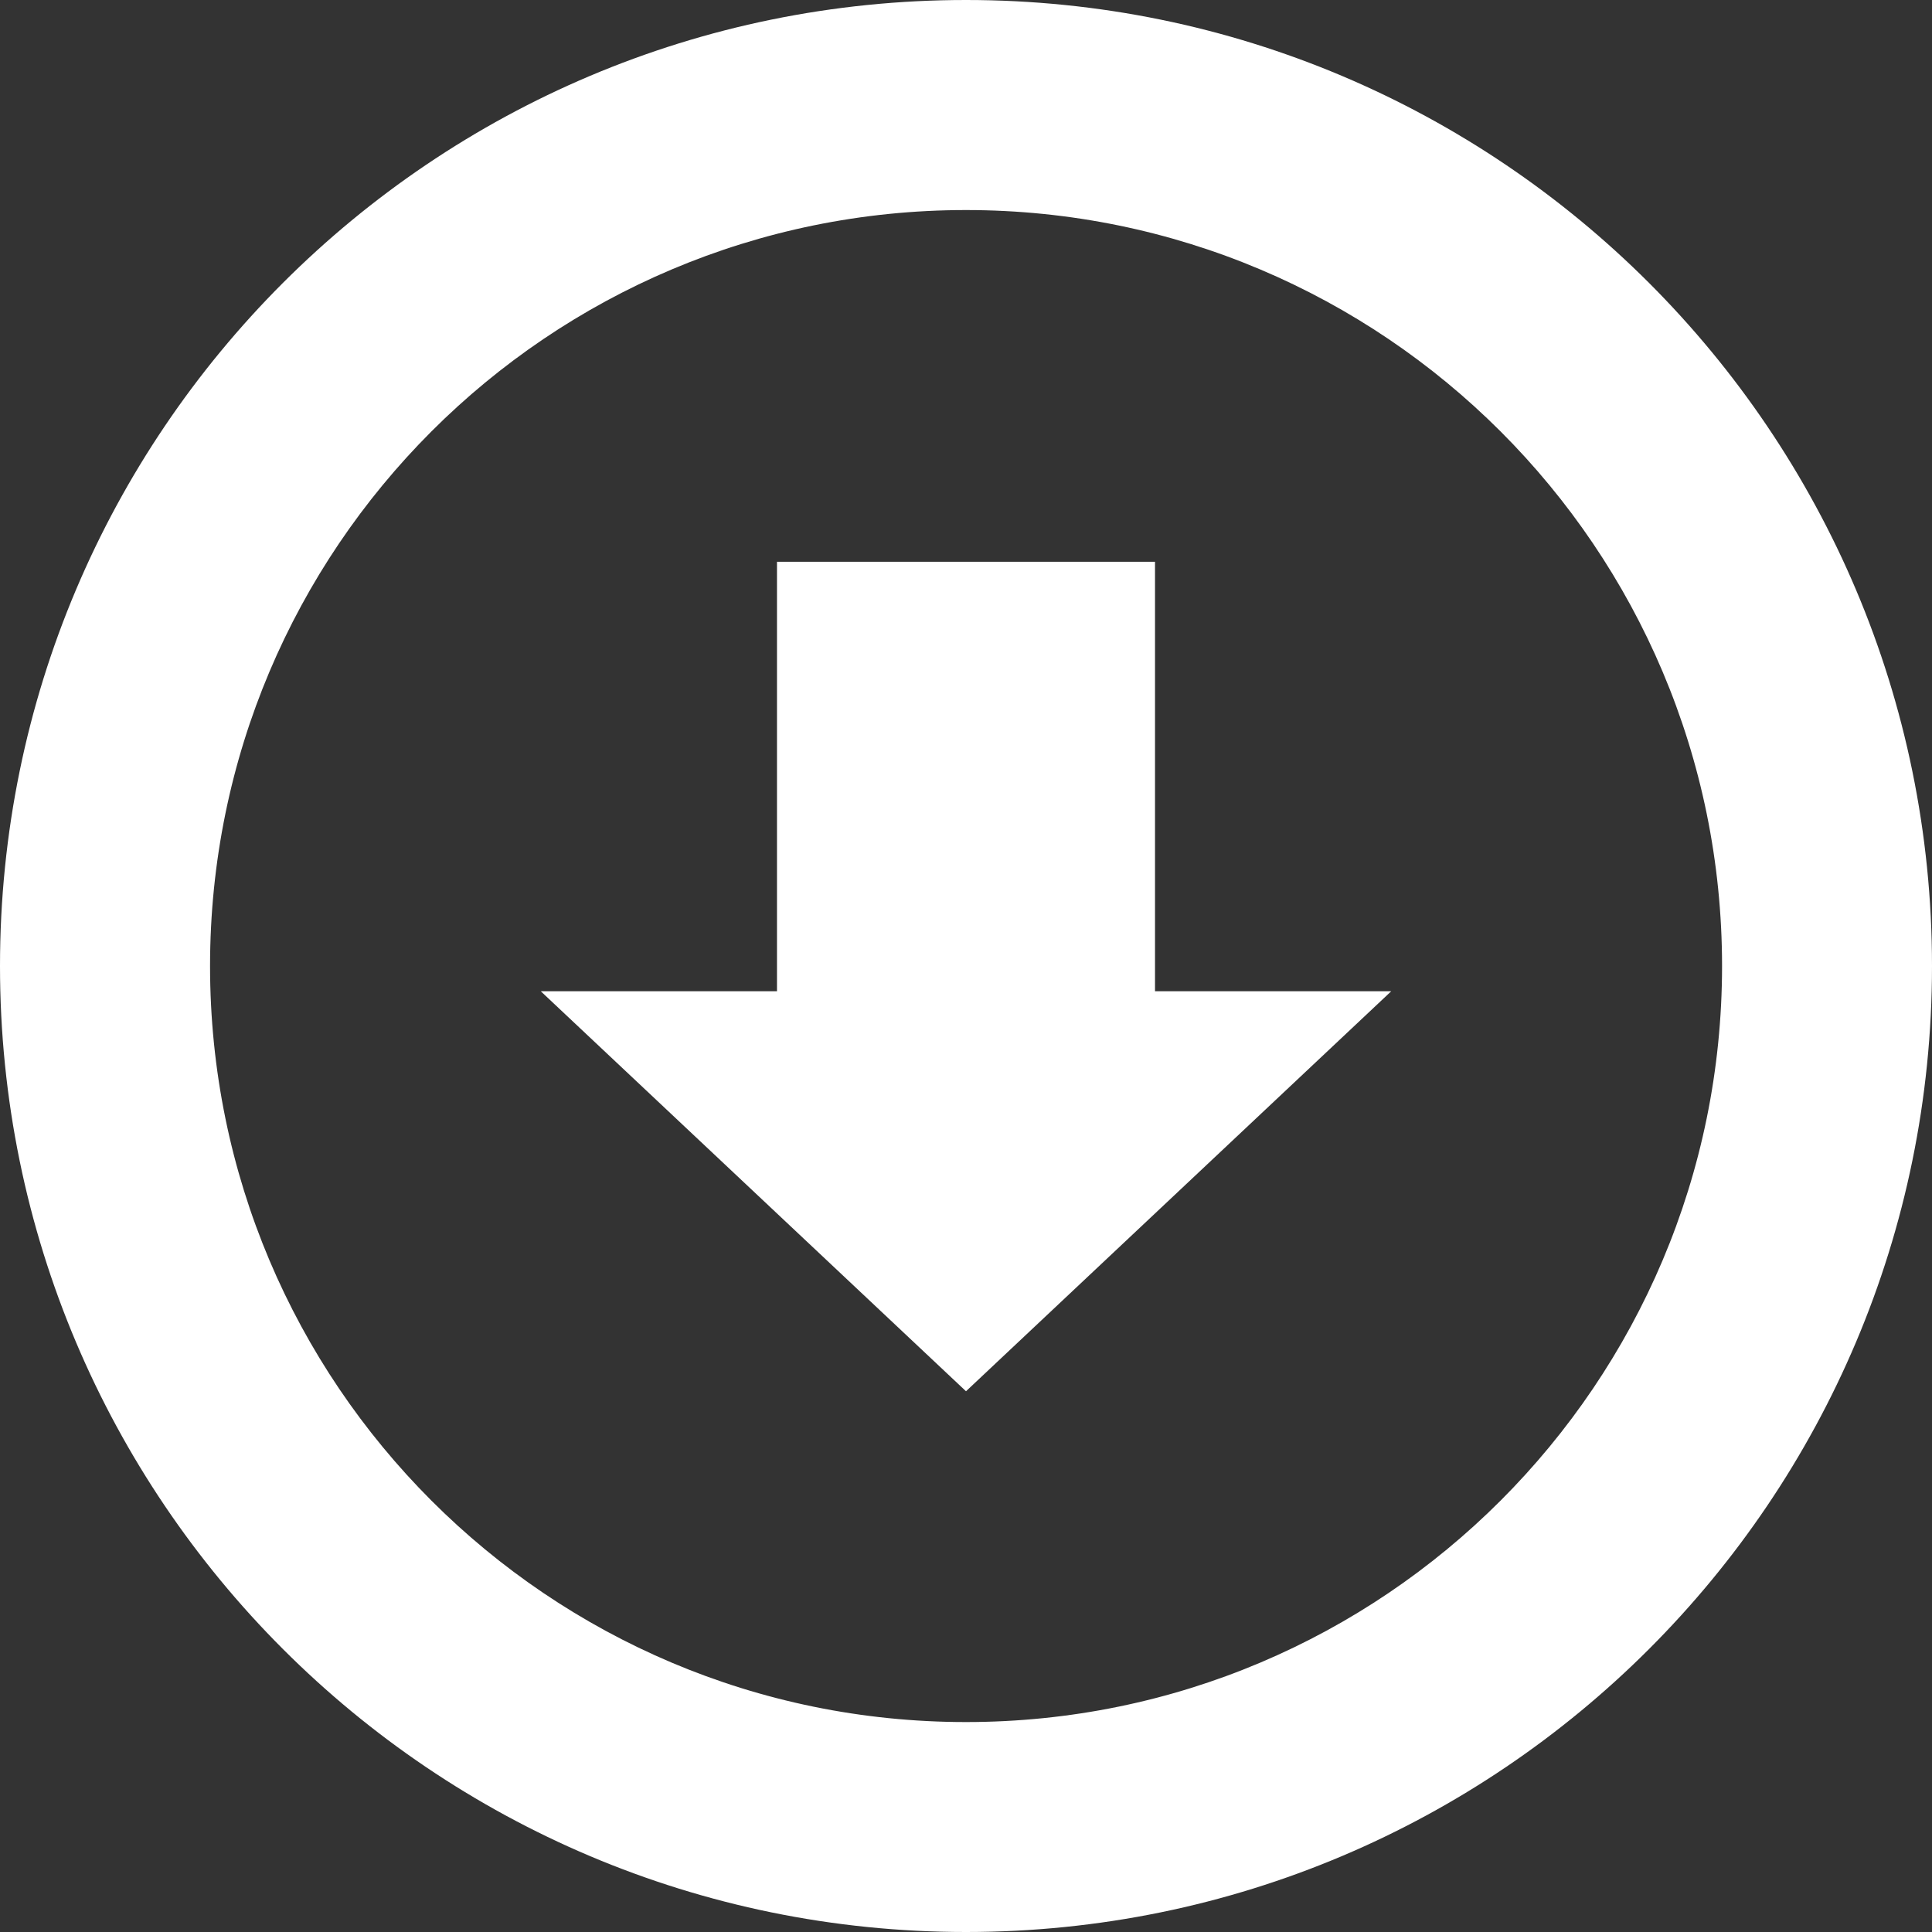 <svg width="18" height="18" viewBox="0 0 18 18" fill="none" xmlns="http://www.w3.org/2000/svg">
<rect x="0" y="0" width="18" height="18" fill="#333333" stroke="none"/>
<path d="M9 0C4.029 0 0 4.029 0 9C0 13.97 4.029 18 9 18C13.97 18 18 13.97 18 9C18 4.029 13.97 0 9 0ZM9 16.044C5.109 16.044 1.957 12.89 1.957 9C1.957 5.11 5.109 1.957 9 1.957C12.89 1.957 16.044 5.11 16.044 9C16.044 12.89 12.89 16.044 9 16.044ZM10.761 5.234H7.239V9.235H5.038L9 12.962L12.962 9.235H10.761L10.761 5.234Z" fill="white"/>
</svg>
